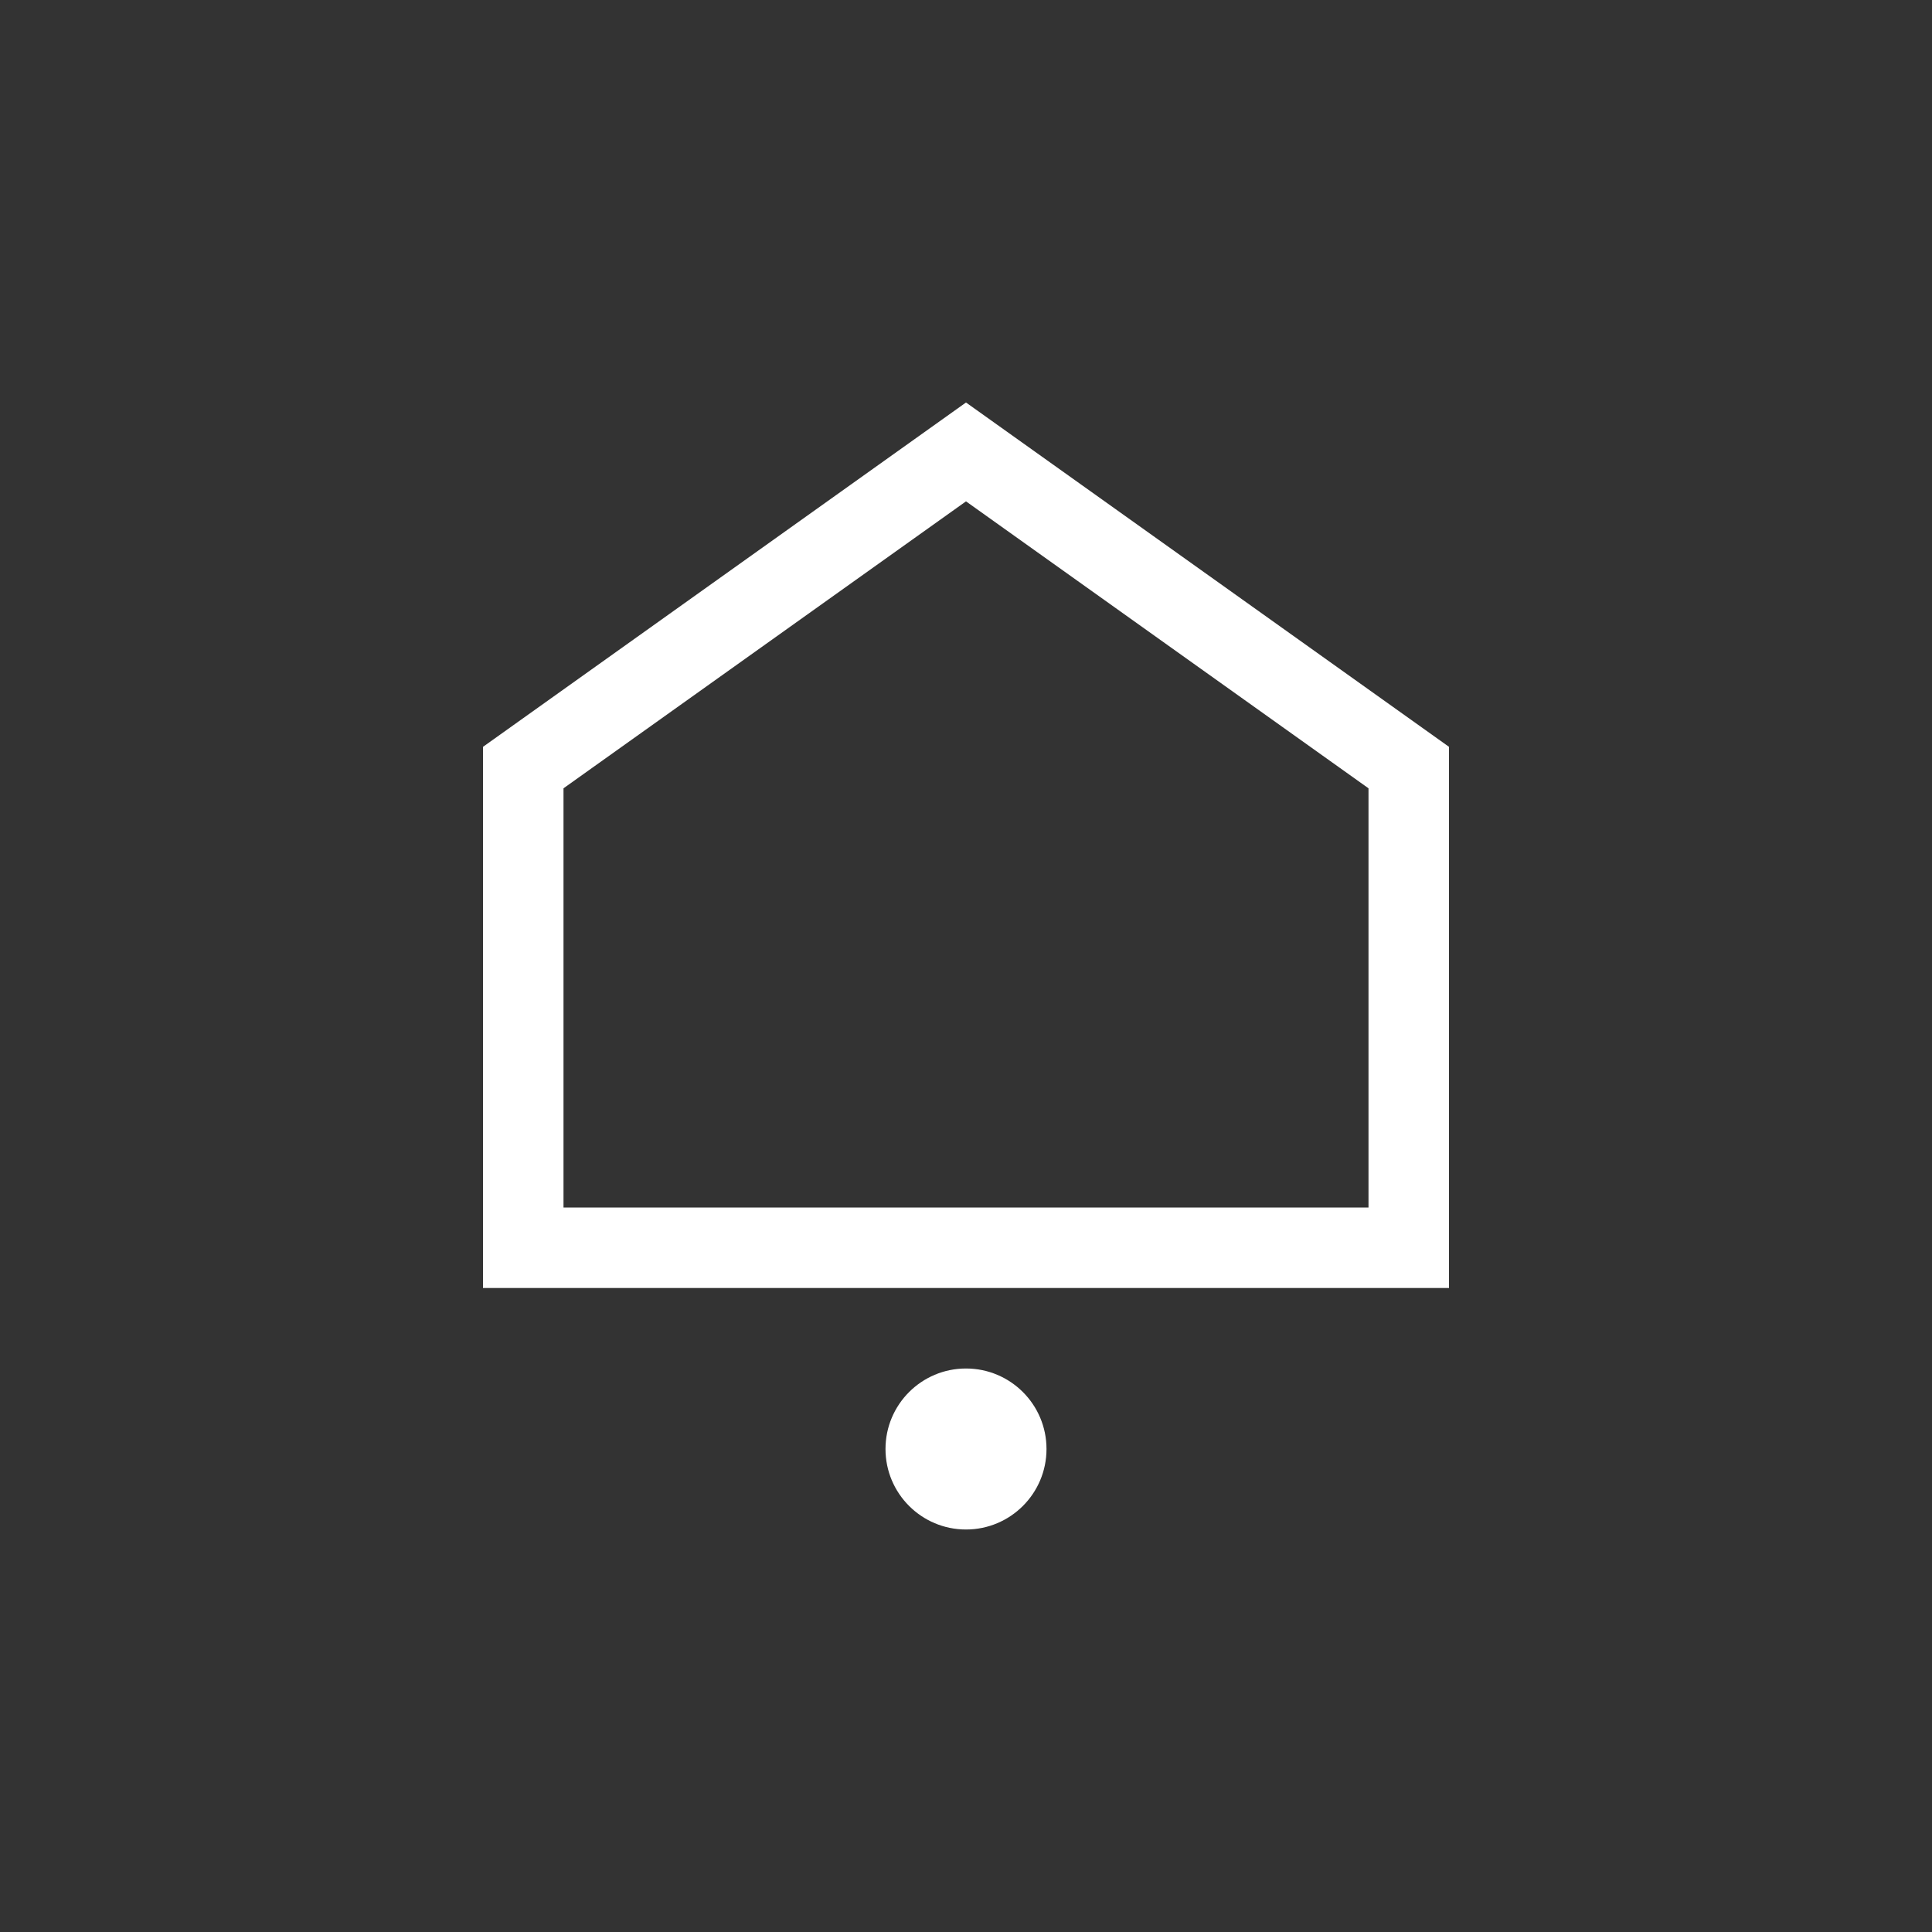 <svg width="24" height="24" viewBox="0 0 24 24" fill="none" xmlns="http://www.w3.org/2000/svg">
<rect x="0" y="0" width="24" height="24" fill="#333333" stroke="none"/>
<path d="M6.5 9.535L12 5.614L17.5 9.535V15.5H6.5V9.535Z" stroke="white"/>
<circle cx="12" cy="18" r="1" fill="white"/>
</svg>
